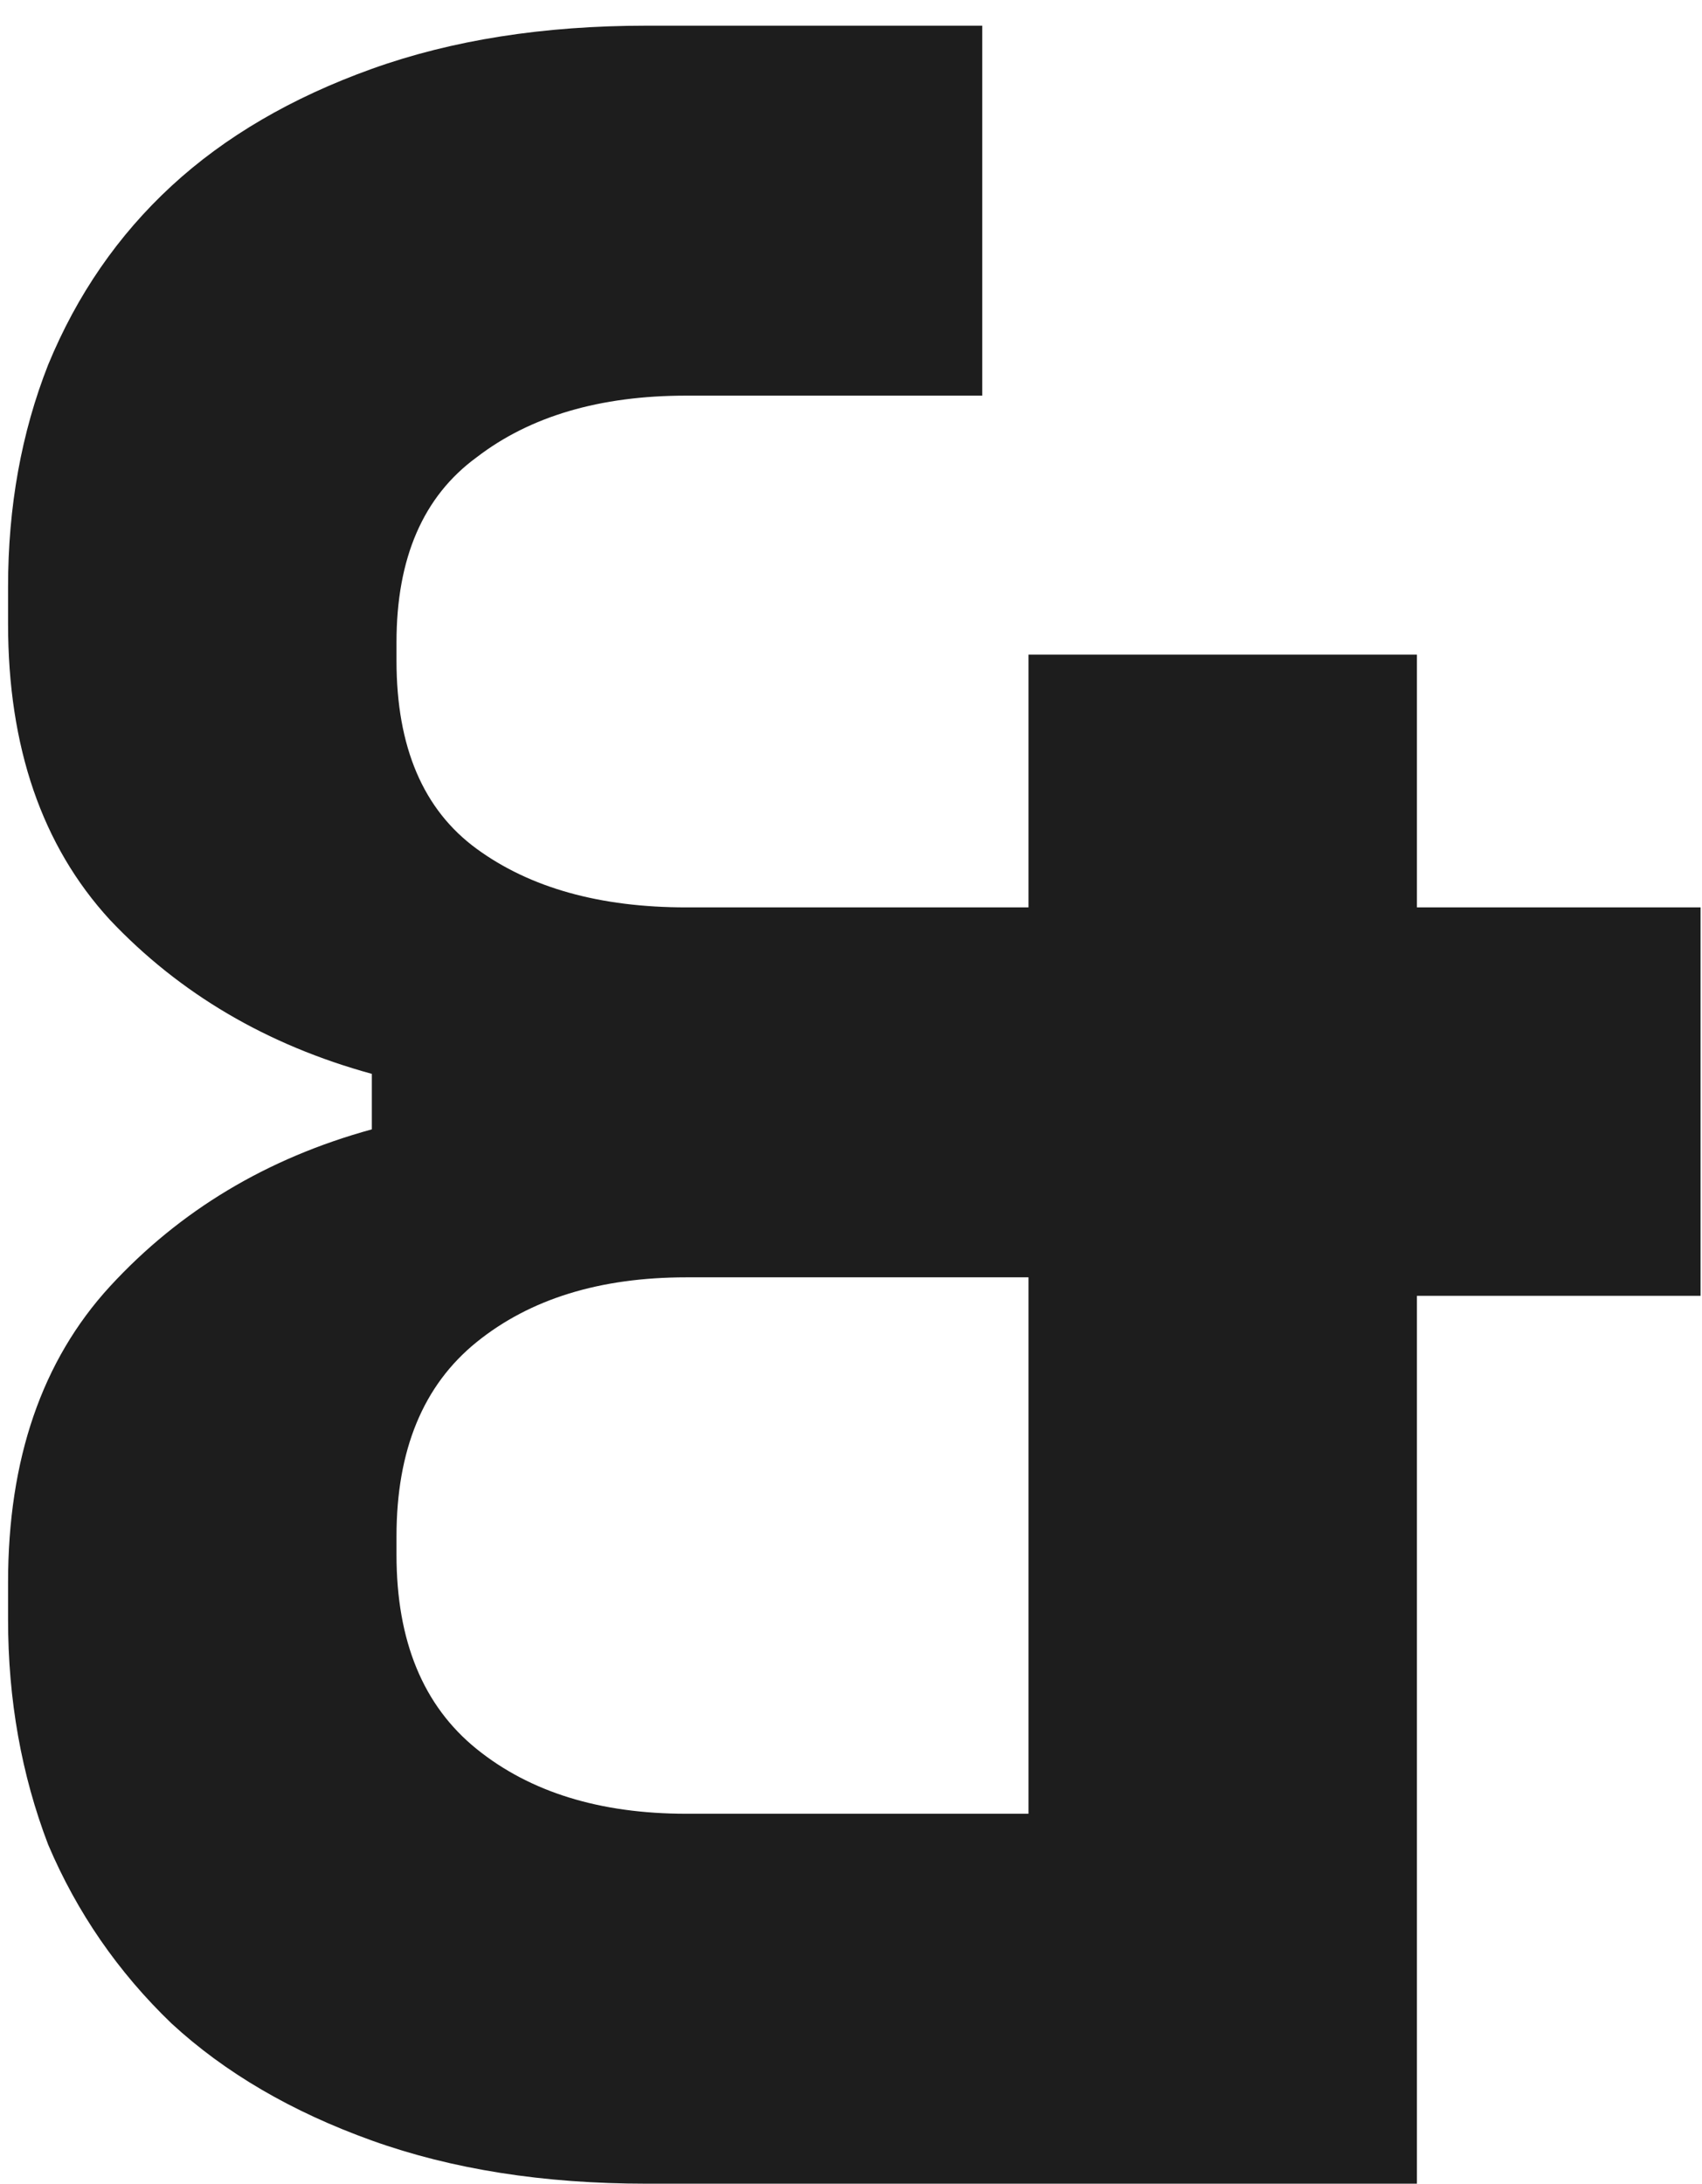 <svg width="53" height="68" viewBox="0 0 53 68" fill="none" xmlns="http://www.w3.org/2000/svg">
<path d="M32.027 39.776H21.371C18.683 39.776 16.507 40.448 14.843 41.792C13.179 43.136 12.347 45.152 12.347 47.84V48.416C12.347 51.104 13.179 53.12 14.843 54.464C16.507 55.808 18.683 56.48 21.371 56.48H32.027V39.776ZM44.123 20.384V28.256H52.955V40.352H44.123V68H20.123C16.923 68 14.075 67.552 11.579 66.656C9.083 65.76 7.003 64.544 5.339 63.008C3.675 61.408 2.395 59.552 1.499 57.44C0.667 55.264 0.251 52.928 0.251 50.432V49.28C0.251 45.44 1.307 42.368 3.419 40.064C5.595 37.696 8.315 36.064 11.579 35.168V33.44C8.315 32.544 5.595 30.944 3.419 28.64C1.307 26.336 0.251 23.264 0.251 19.424V18.272C0.251 15.776 0.667 13.472 1.499 11.36C2.395 9.184 3.675 7.328 5.339 5.792C7.003 4.256 9.083 3.04 11.579 2.144C14.075 1.248 16.923 0.8 20.123 0.8H30.587V12.32H21.371C18.683 12.32 16.507 12.96 14.843 14.24C13.179 15.456 12.347 17.376 12.347 20V20.576C12.347 23.264 13.179 25.216 14.843 26.432C16.507 27.648 18.683 28.256 21.371 28.256H32.027V20.384H44.123Z" fill="#1D1D1D"/>
</svg>
